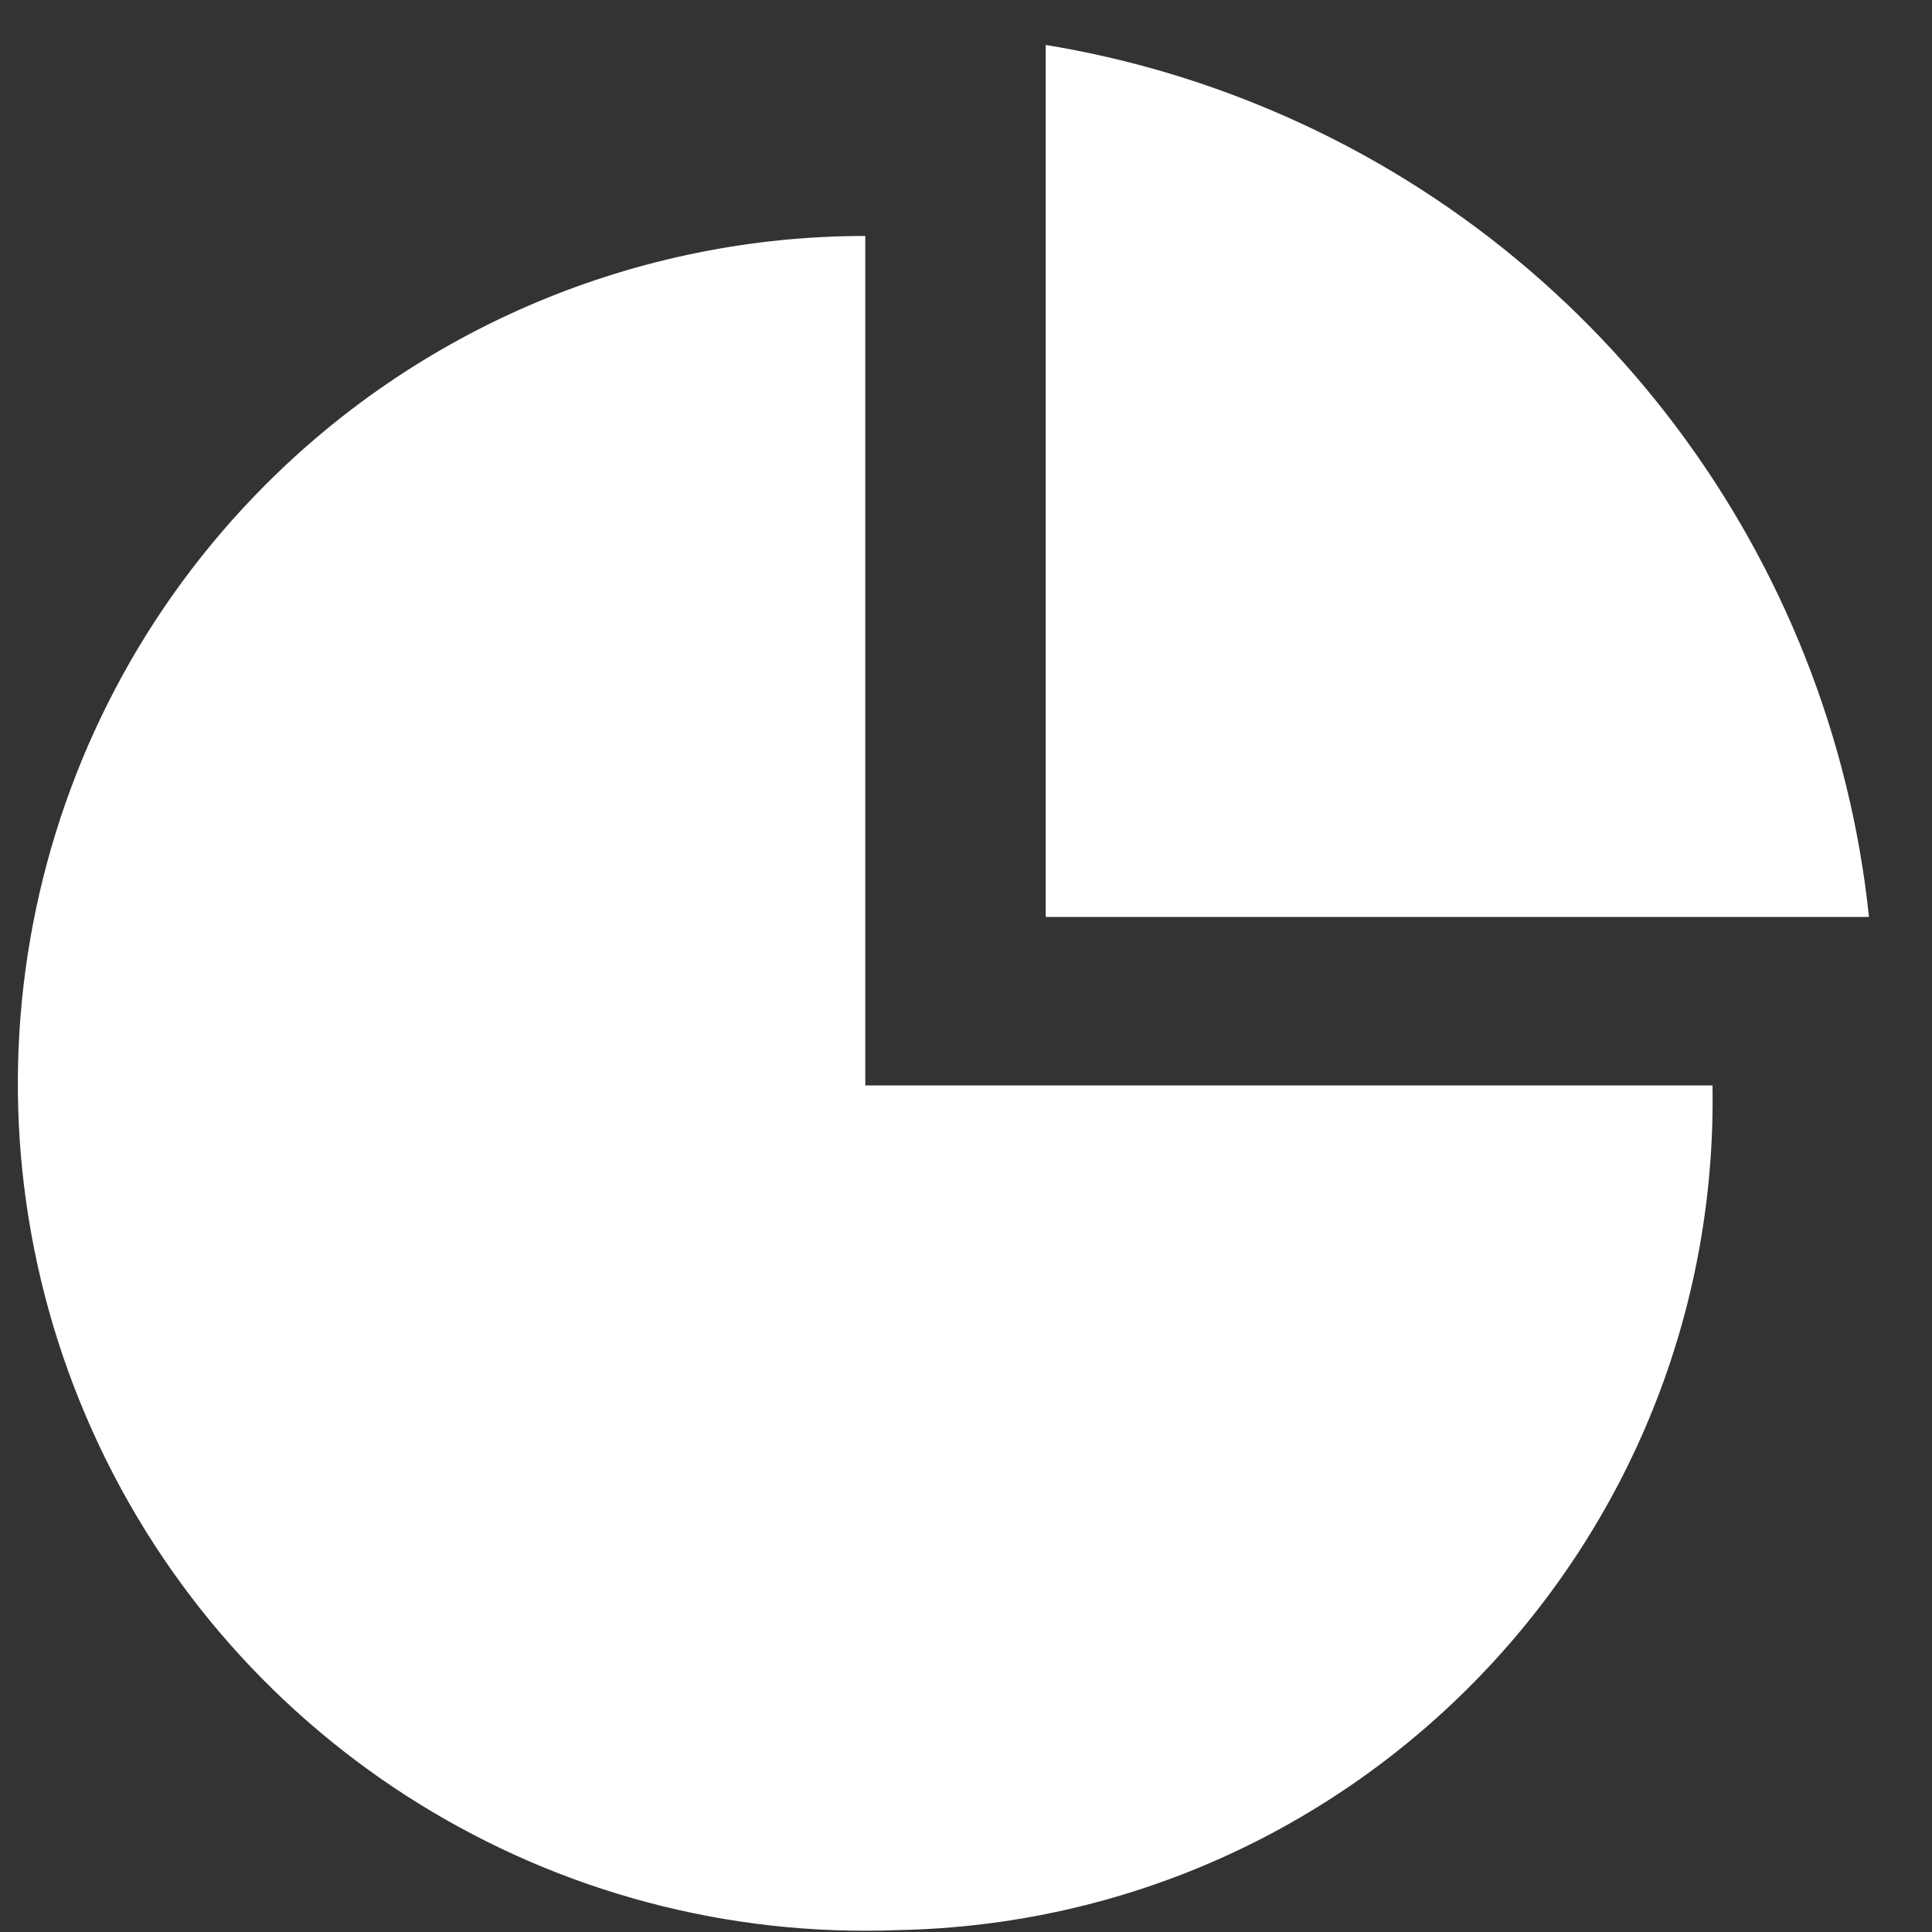 <svg width="23" height="23" viewBox="0 0 23 23" fill="none" xmlns="http://www.w3.org/2000/svg">
<rect x="0" y="0" width="23" height="23" fill="#333333" stroke="none"/>
<path fill-rule="evenodd" clip-rule="evenodd" d="M12.449 10.916V0.535C13.291 0.673 14.126 0.904 14.94 1.232C19.01 2.87 21.798 6.618 22.25 10.916H12.449ZM3.026 5.908C4.966 3.889 7.608 2.809 10.301 2.809L10.301 12.922H20.387C20.479 18.368 16.15 22.866 10.701 22.977C6.588 23.141 2.788 20.789 1.1 17.035C-0.588 13.28 0.174 8.876 3.026 5.908Z" fill="white"/>
</svg>
